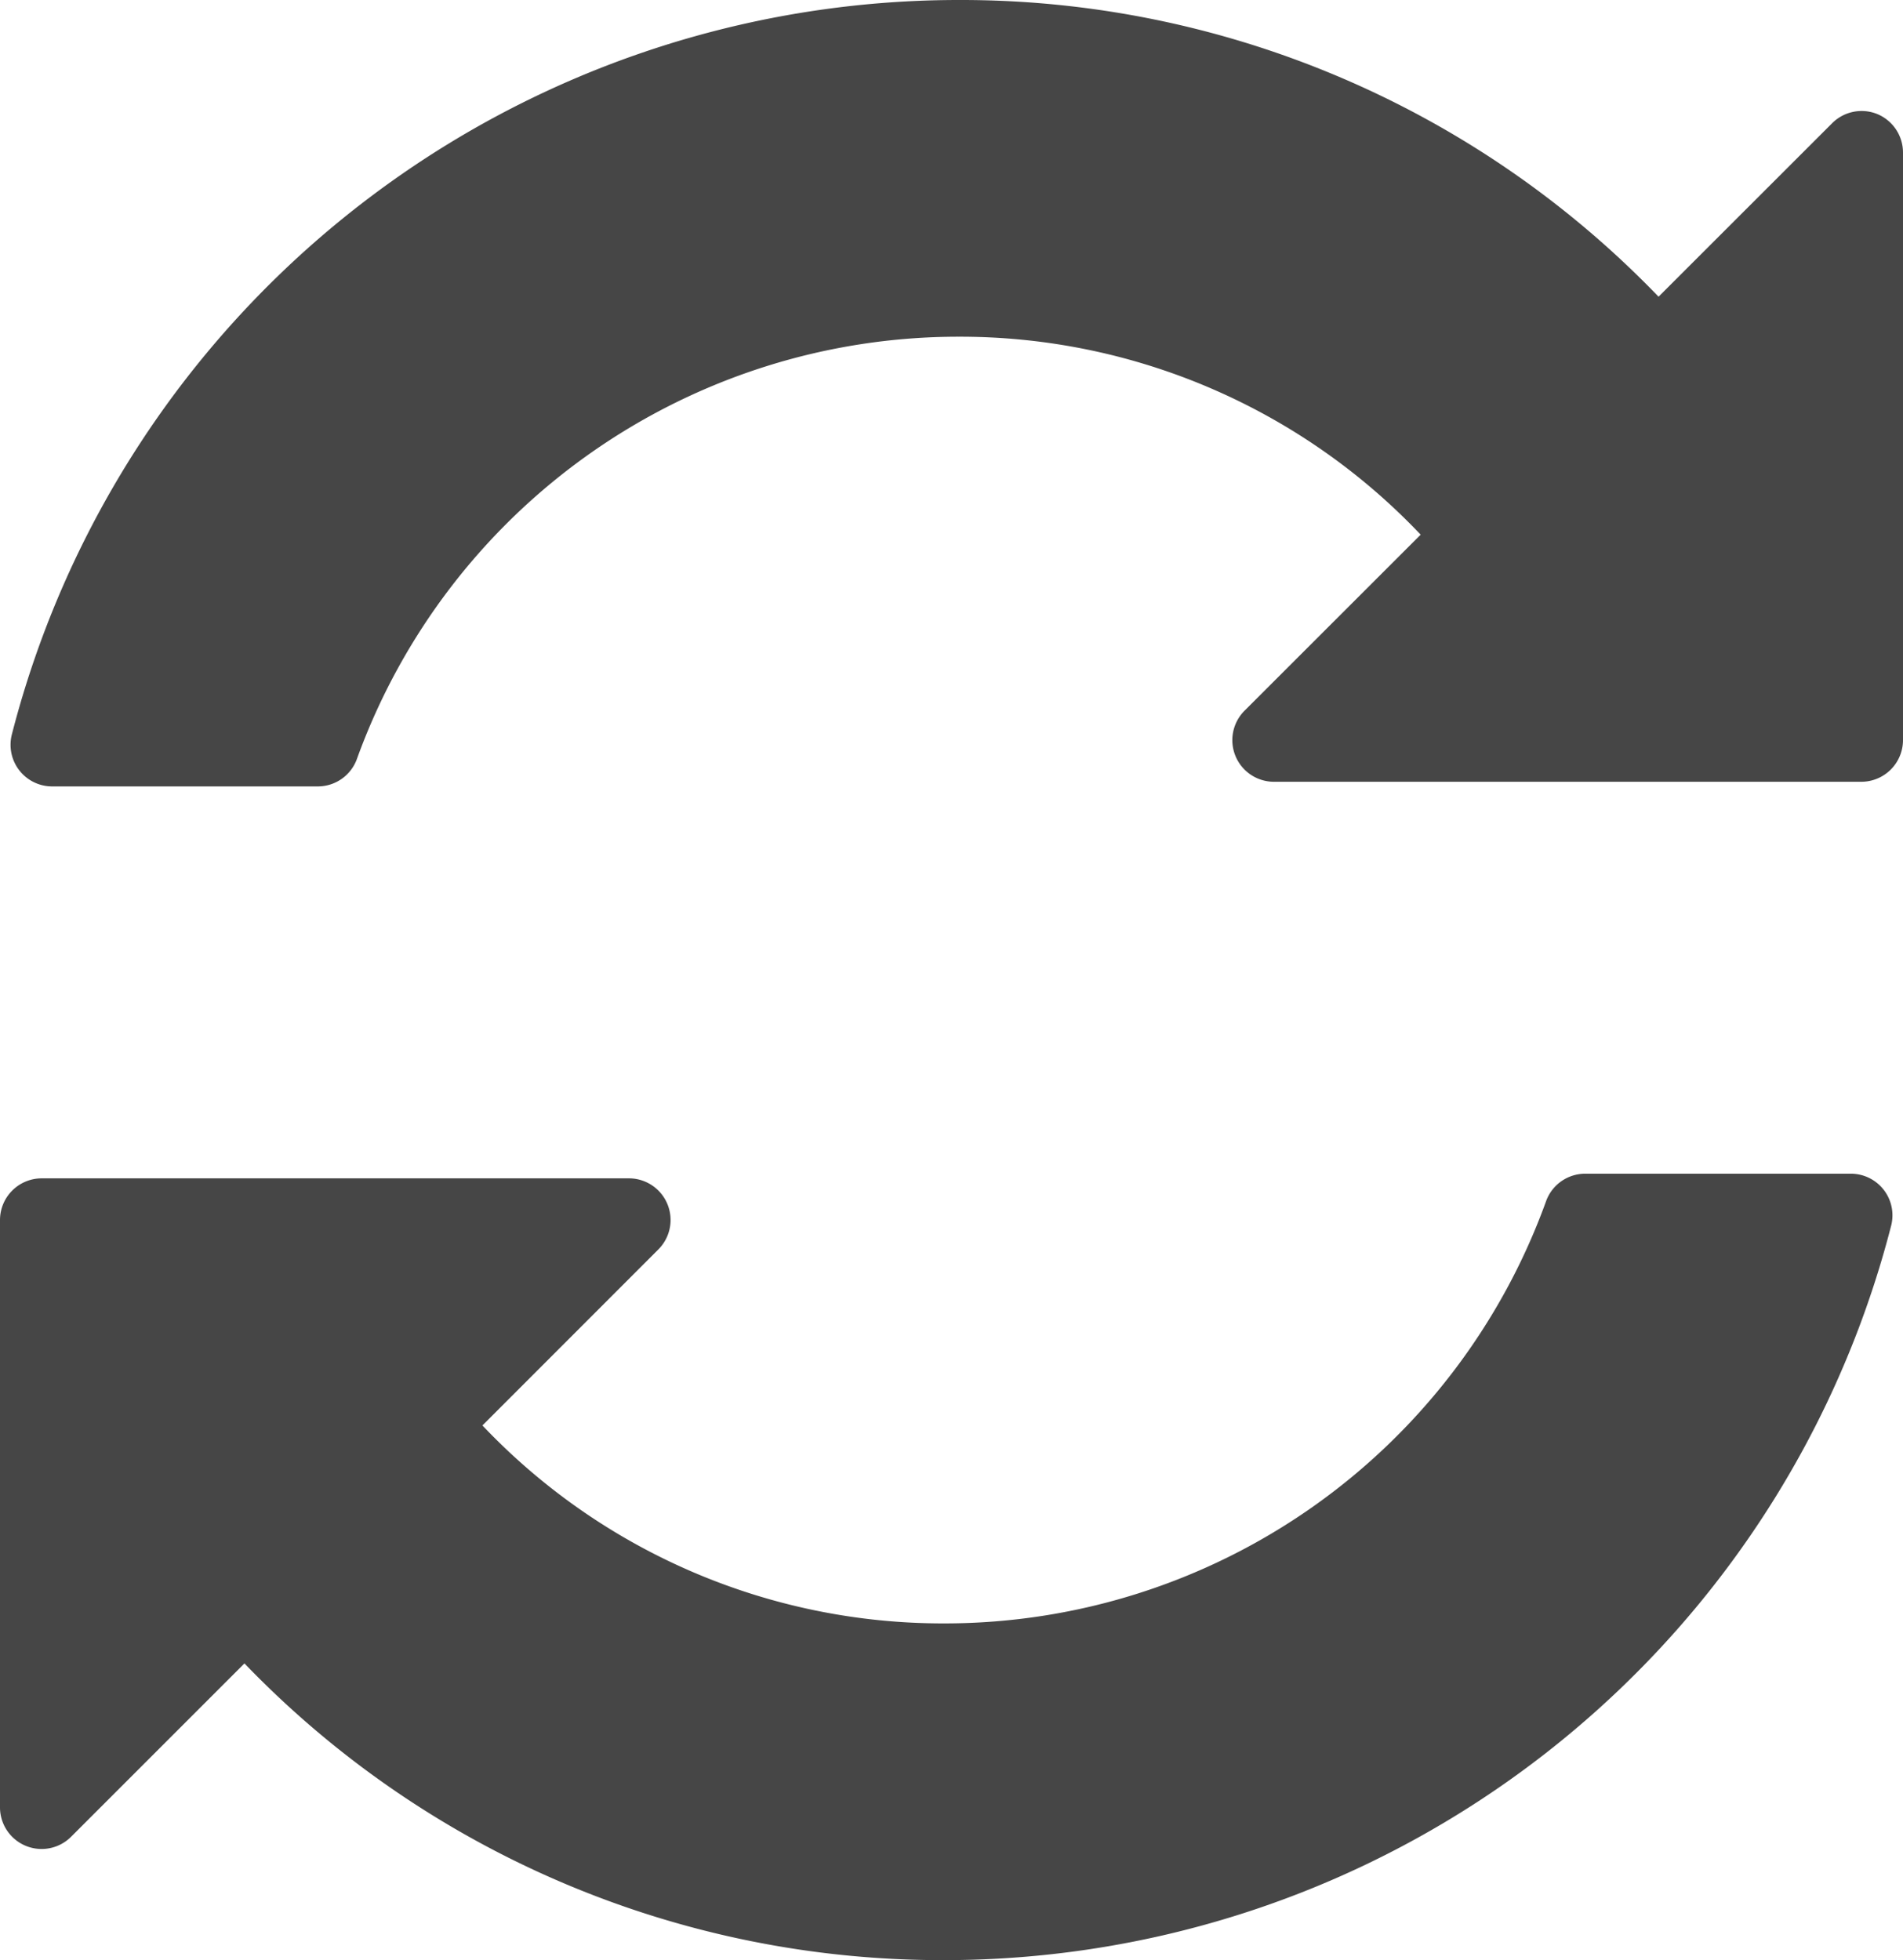 <svg id="circle-of-two-clockwise-arrows-rotation" xmlns="http://www.w3.org/2000/svg" width="20.023" height="20.625" viewBox="0 0 20.023 20.625">
  <g id="Group_3" data-name="Group 3" transform="translate(0)">
    <path id="Path_4" data-name="Path 4" d="M21.521,1.2a.438.438,0,0,0-.478.1L19.22,3.122A10.185,10.185,0,0,0,11.86,0,10.287,10.287,0,0,0,1.894,7.727a.438.438,0,0,0,.424.548H5.112a.438.438,0,0,0,.412-.288,6.729,6.729,0,0,1,6.333-4.444,6.676,6.676,0,0,1,4.86,2.083L14.865,7.477a.438.438,0,0,0,.31.749h6.179a.439.439,0,0,0,.438-.438V1.609A.439.439,0,0,0,21.521,1.2Z" transform="translate(-1.769)" fill="#464646"/>
    <path id="Path_5" data-name="Path 5" d="M20.847,56.328H18.054a.438.438,0,0,0-.412.288A6.729,6.729,0,0,1,11.31,61.06a6.676,6.676,0,0,1-4.86-2.083L8.3,57.126a.438.438,0,0,0-.31-.749H1.812a.439.439,0,0,0-.438.438v6.179a.438.438,0,0,0,.749.31l1.823-1.823a10.185,10.185,0,0,0,7.36,3.122,10.287,10.287,0,0,0,9.966-7.727.438.438,0,0,0-.425-.548Z" transform="translate(-1.374 -43.978)" fill="#464646"/>
  </g>
</svg>
